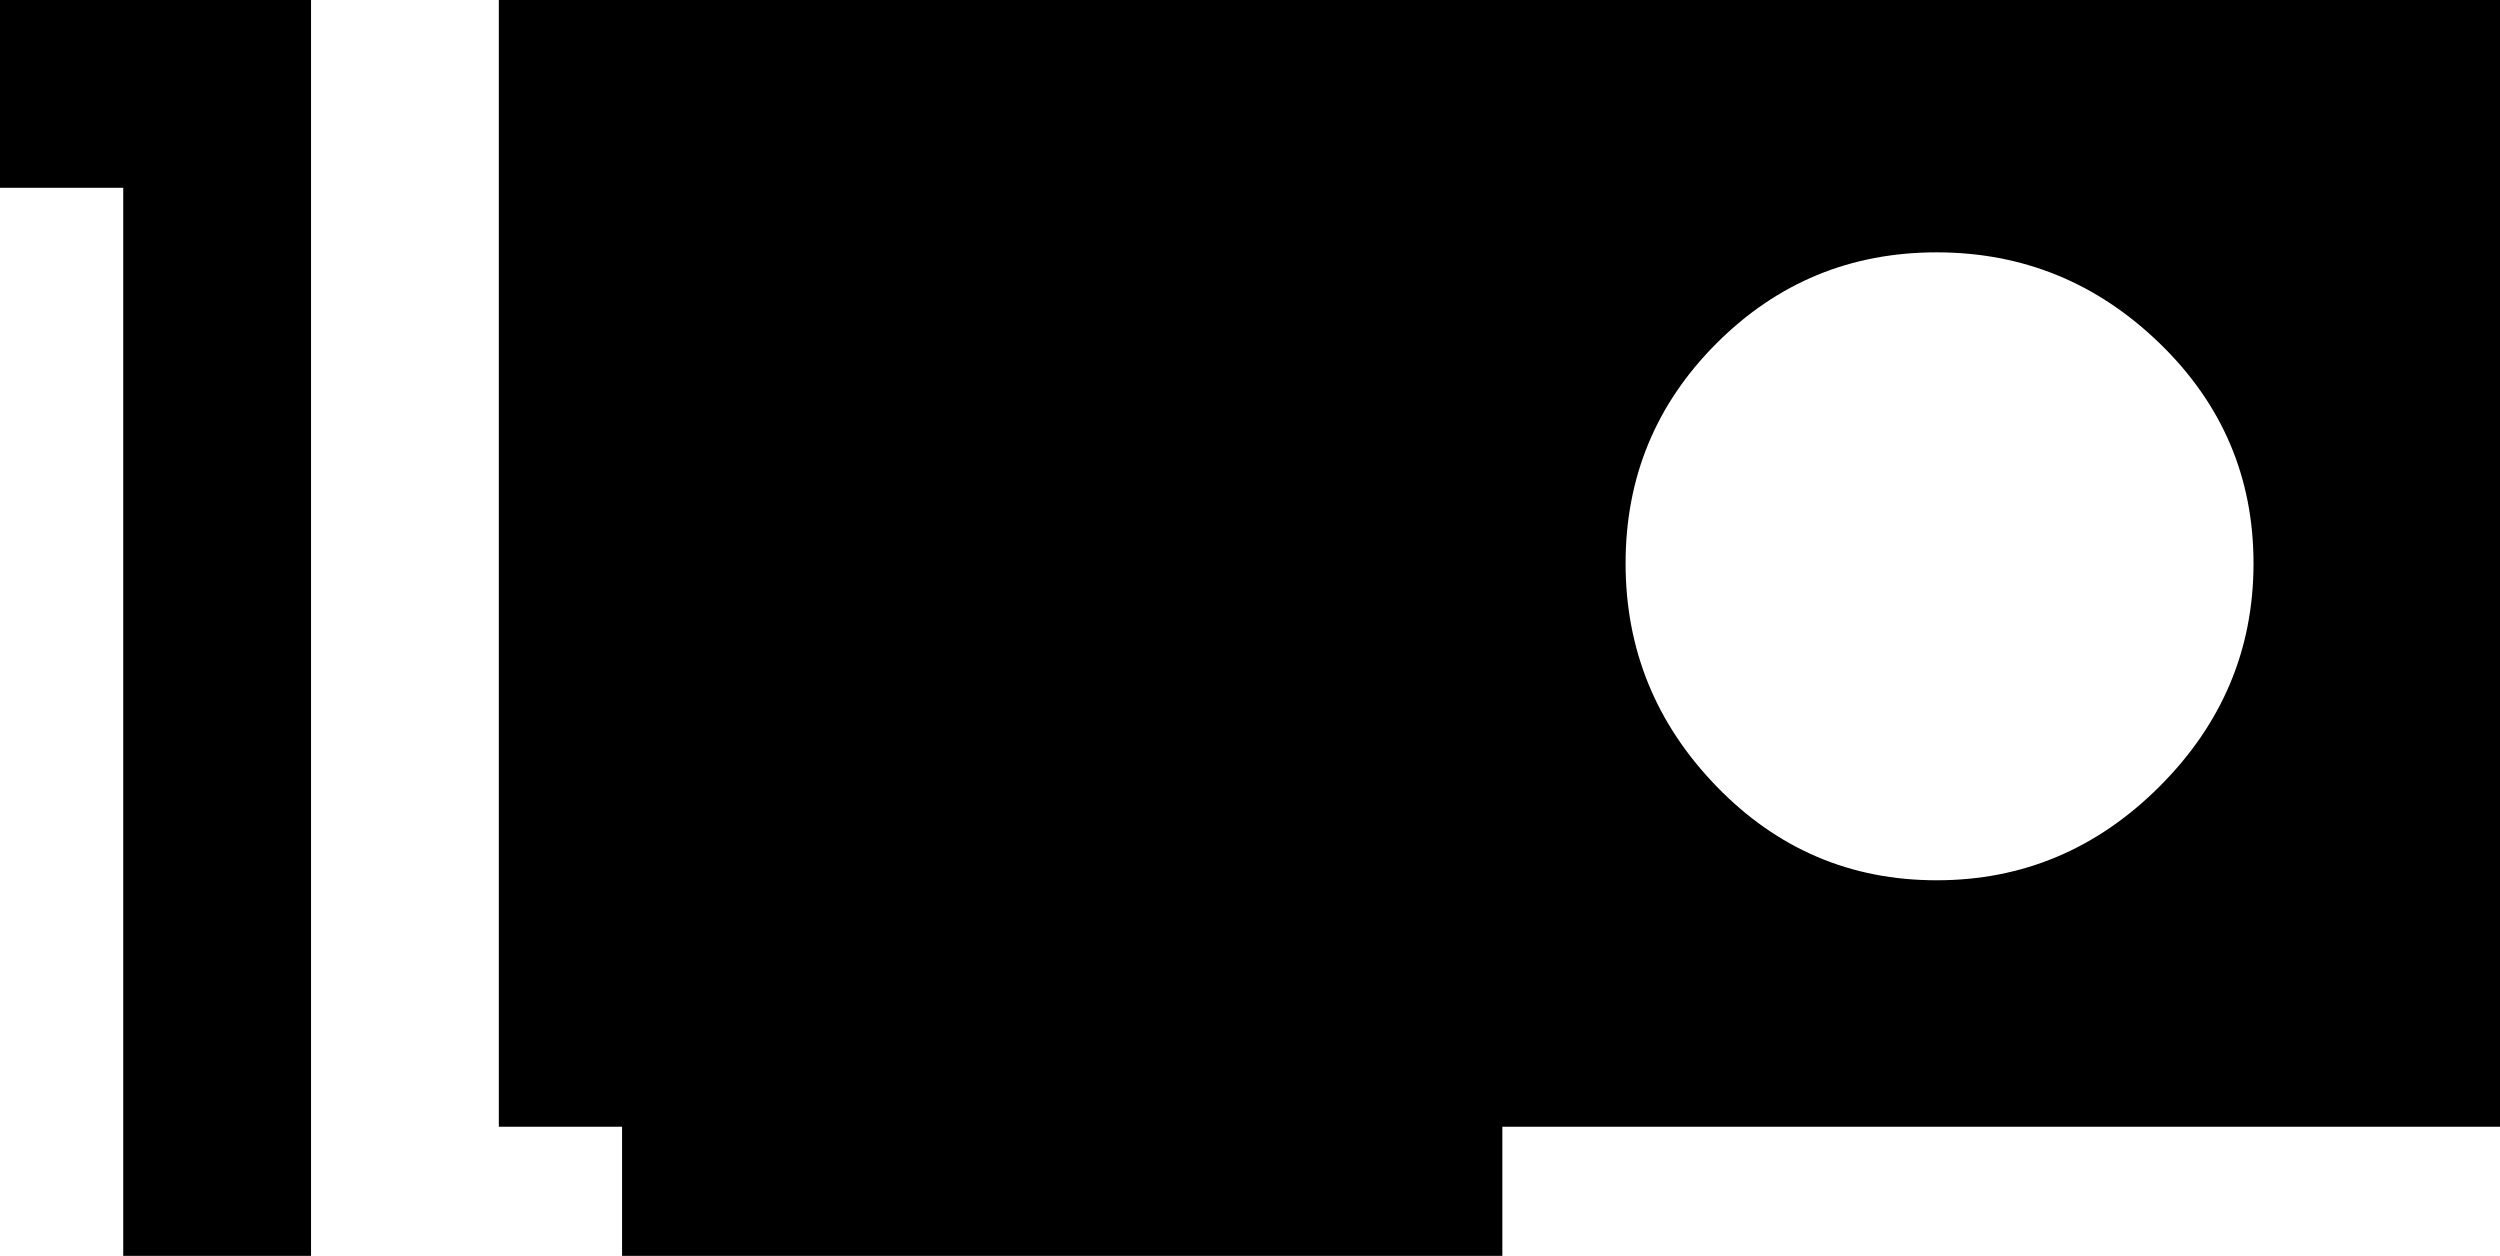 <svg xmlns="http://www.w3.org/2000/svg" viewBox="43 85 426 214">
      <g transform="scale(1 -1) translate(0 -384)">
        <path d="M43 299V267H64V85H96V299ZM128 299V107H149V85H299V107H469V299ZM373 256Q395 256 411.0 240.5Q427 225 427.0 203.0Q427 181 411.0 165.0Q395 149 373.0 149.0Q351 149 335.5 165.0Q320 181 320.0 203.0Q320 225 335.5 240.5Q351 256 373 256Z" />
      </g>
    </svg>